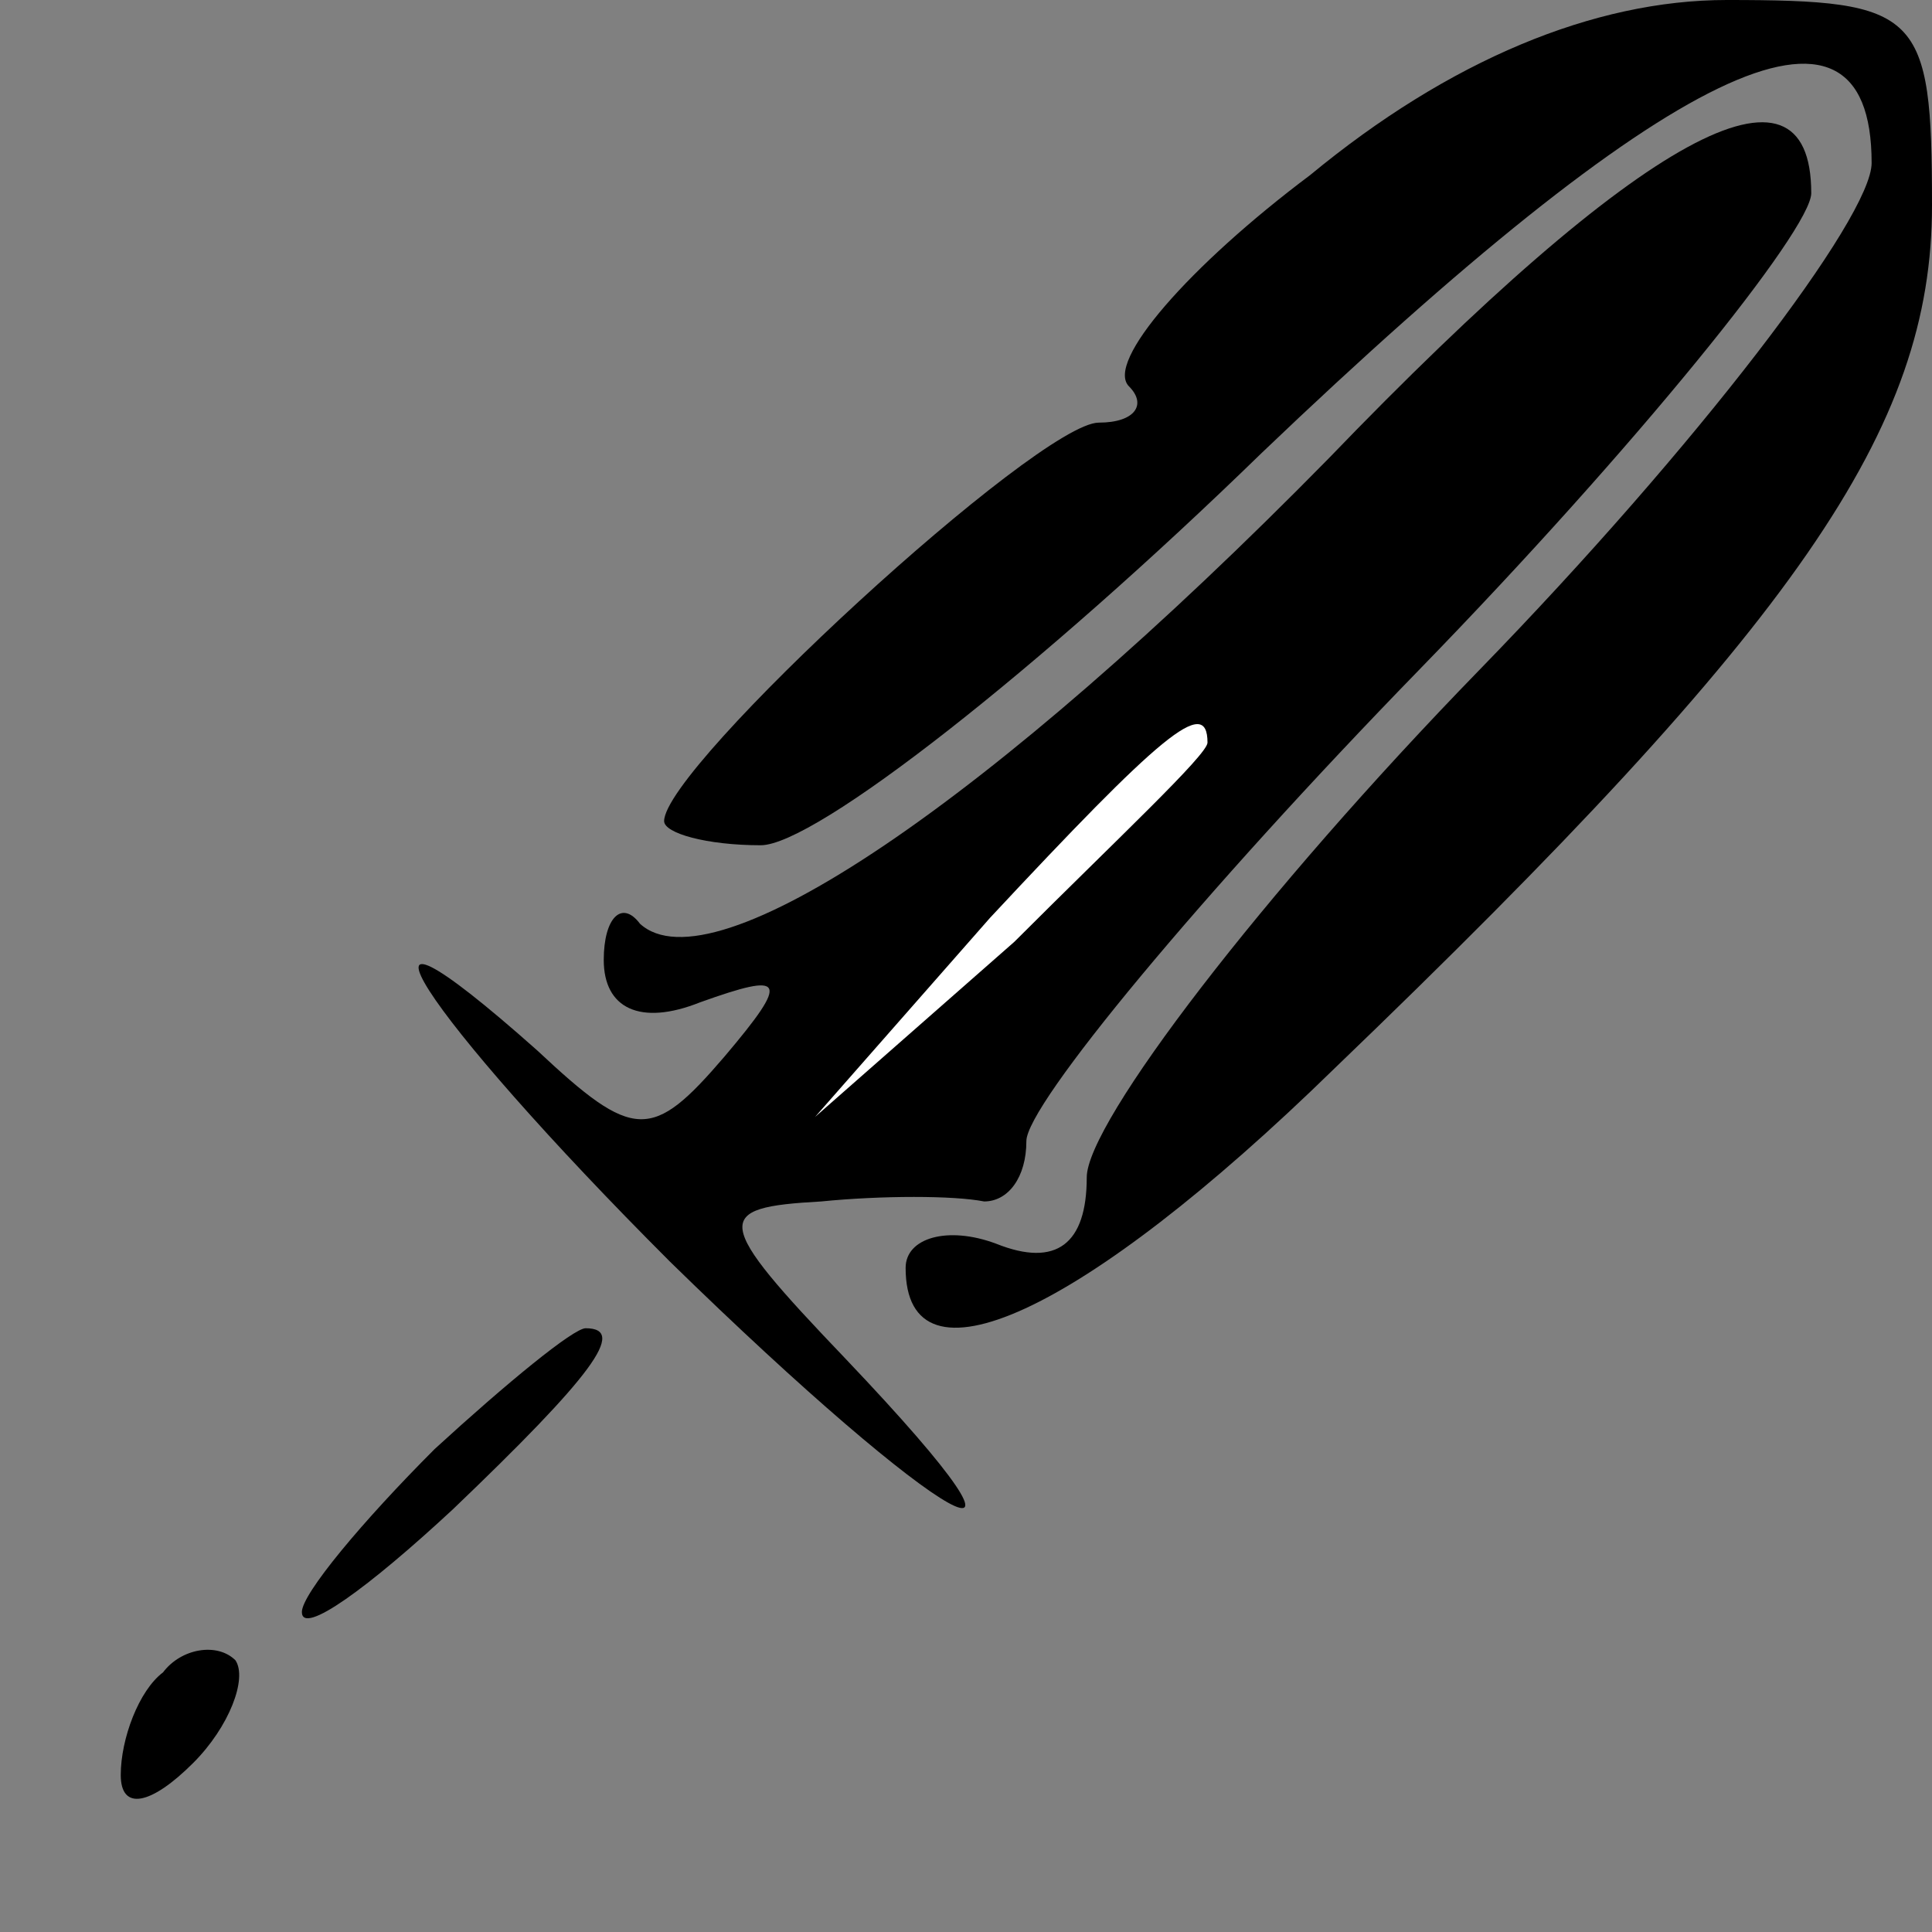<?xml version="1.0" standalone="no"?>
<!DOCTYPE svg PUBLIC "-//W3C//DTD SVG 20010904//EN"
 "http://www.w3.org/TR/2001/REC-SVG-20010904/DTD/svg10.dtd">
<svg version="1.0" xmlns="http://www.w3.org/2000/svg"
 width="32pt" height="32pt" viewBox="0 0 32 32"
 preserveAspectRatio="xMidYMid meet">
<rect x="0" y="0" width="32" height="32" fill="#808080" stroke="none"/>
<g transform="translate(0,32) scale(0.1,-0.1)"
fill="#000000" stroke="none">
<path fill="#000000" stroke="none" d="M217 291 c-20 -15 -34 -31 -30 -35 3
-3 1 -6 -5 -6 -10 0 -72 -57 -72 -66 0 -2 7 -4 16 -4 9 0 46 29 83 65 67 64
101 81 101 48 0 -9 -29 -47 -65 -84 -36 -37 -65 -75 -65 -84 0 -11 -5 -15 -15
-11 -8 3 -15 1 -15 -4 0 -21 29 -8 71 33 77 74 99 106 99 143 0 32 -2 34 -34
34 -22 0 -46 -10 -69 -29z"/>
<path fill="#000000" stroke="none" d="M220 244 c-56 -57 -102 -88 -114 -77
-3 4 -6 1 -6 -6 0 -8 6 -11 16 -7 14 5 15 4 4 -9 -12 -14 -15 -14 -31 1 -36
32 -19 6 22 -35 45 -44 68 -57 29 -16 -22 23 -22 25 -4 26 10 1 22 1 27 0 4 0
7 4 7 10 0 6 29 41 65 78 36 37 65 73 65 79 0 25 -28 10 -80 -44z"/>
<path fill="#ffffff" stroke="none" d="M200 197 c0 -2 -15 -16 -32 -33 l-33
-29 29 33 c28 30 36 37 36 29z"/>
<path fill="#000000" stroke="none" d="M72 80 c-12 -12 -22 -24 -22 -27 0 -4
11 4 25 17 23 22 29 30 22 30 -2 0 -13 -9 -25 -20z"/>
<path fill="#000000" stroke="none" d="M27 43 c-4 -3 -7 -11 -7 -17 0 -6 5 -5
12 2 6 6 9 14 7 17 -3 3 -9 2 -12 -2z"/>
</g>
</svg>
